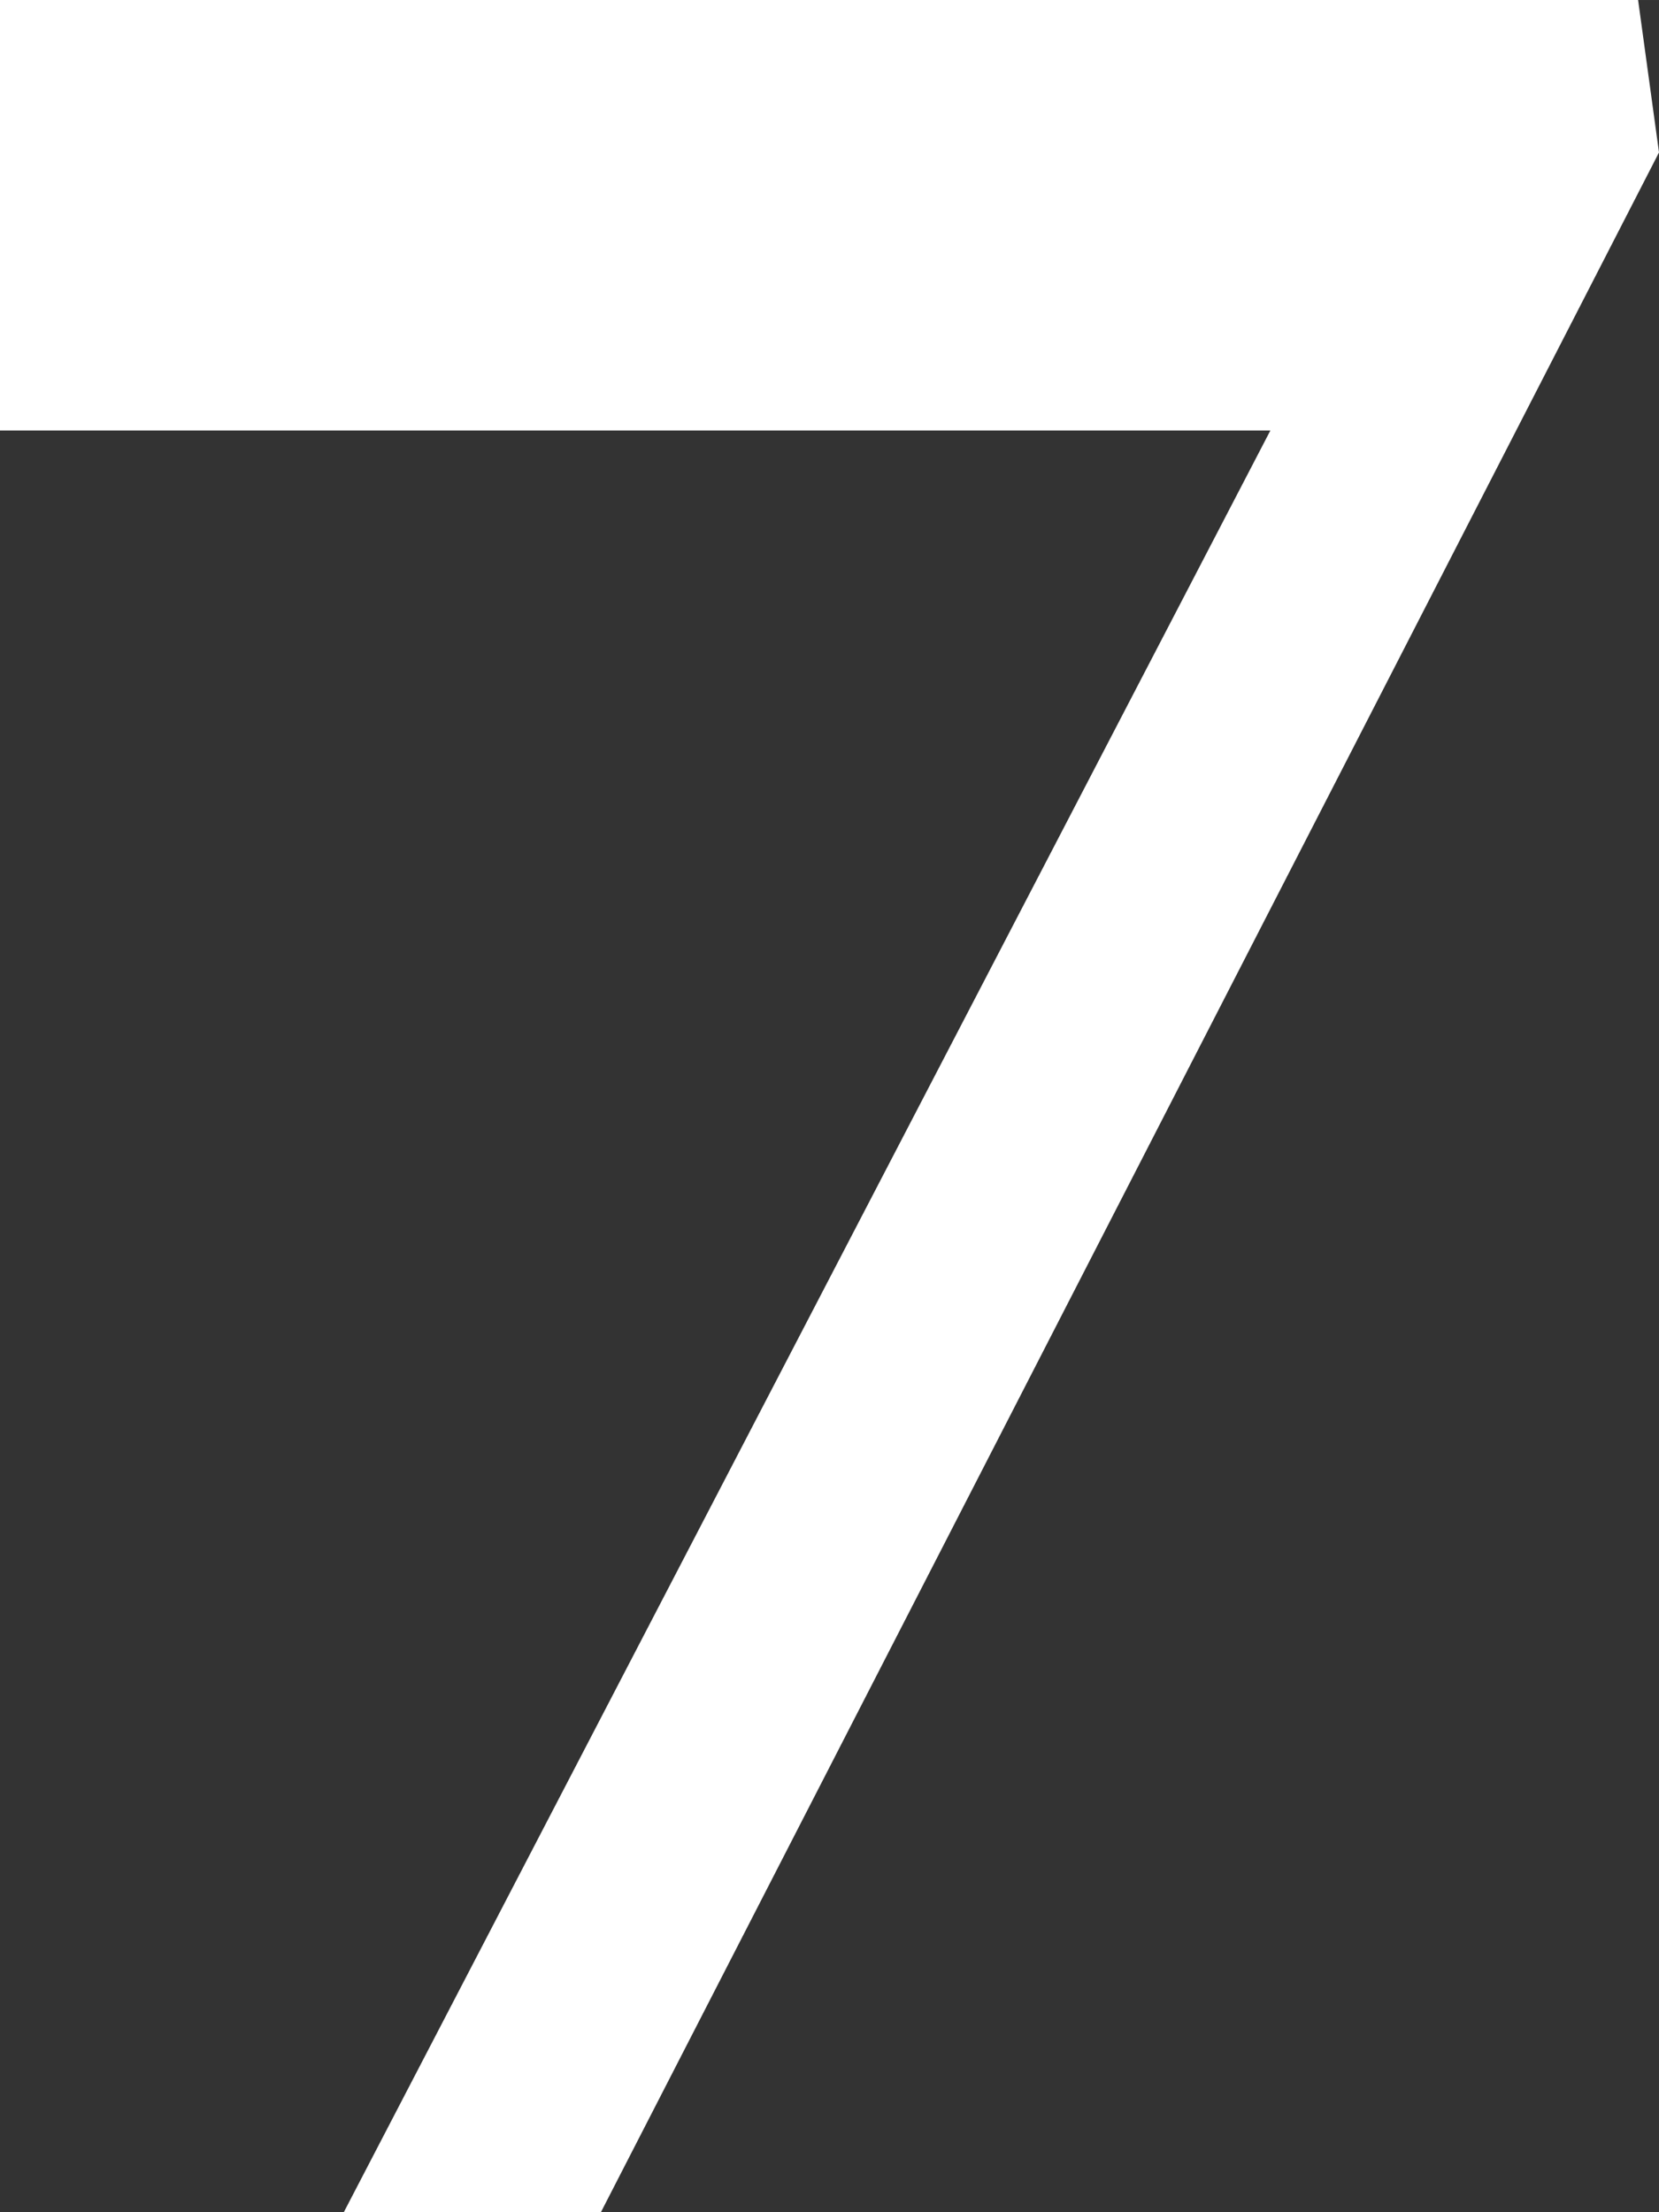 <svg xmlns="http://www.w3.org/2000/svg" width="80.9mm" height="107.87mm" viewBox="0 0 229.33 305.78"><rect x="0" y="0" width="229.33" height="305.78" fill="#333333" stroke="none"/><path d="M226.44,0l2.89,21.07L83.06,305.78H47.52L175.61,59.5H0V0Z" transform="translate(0 0)" fill="#fff"/></svg>